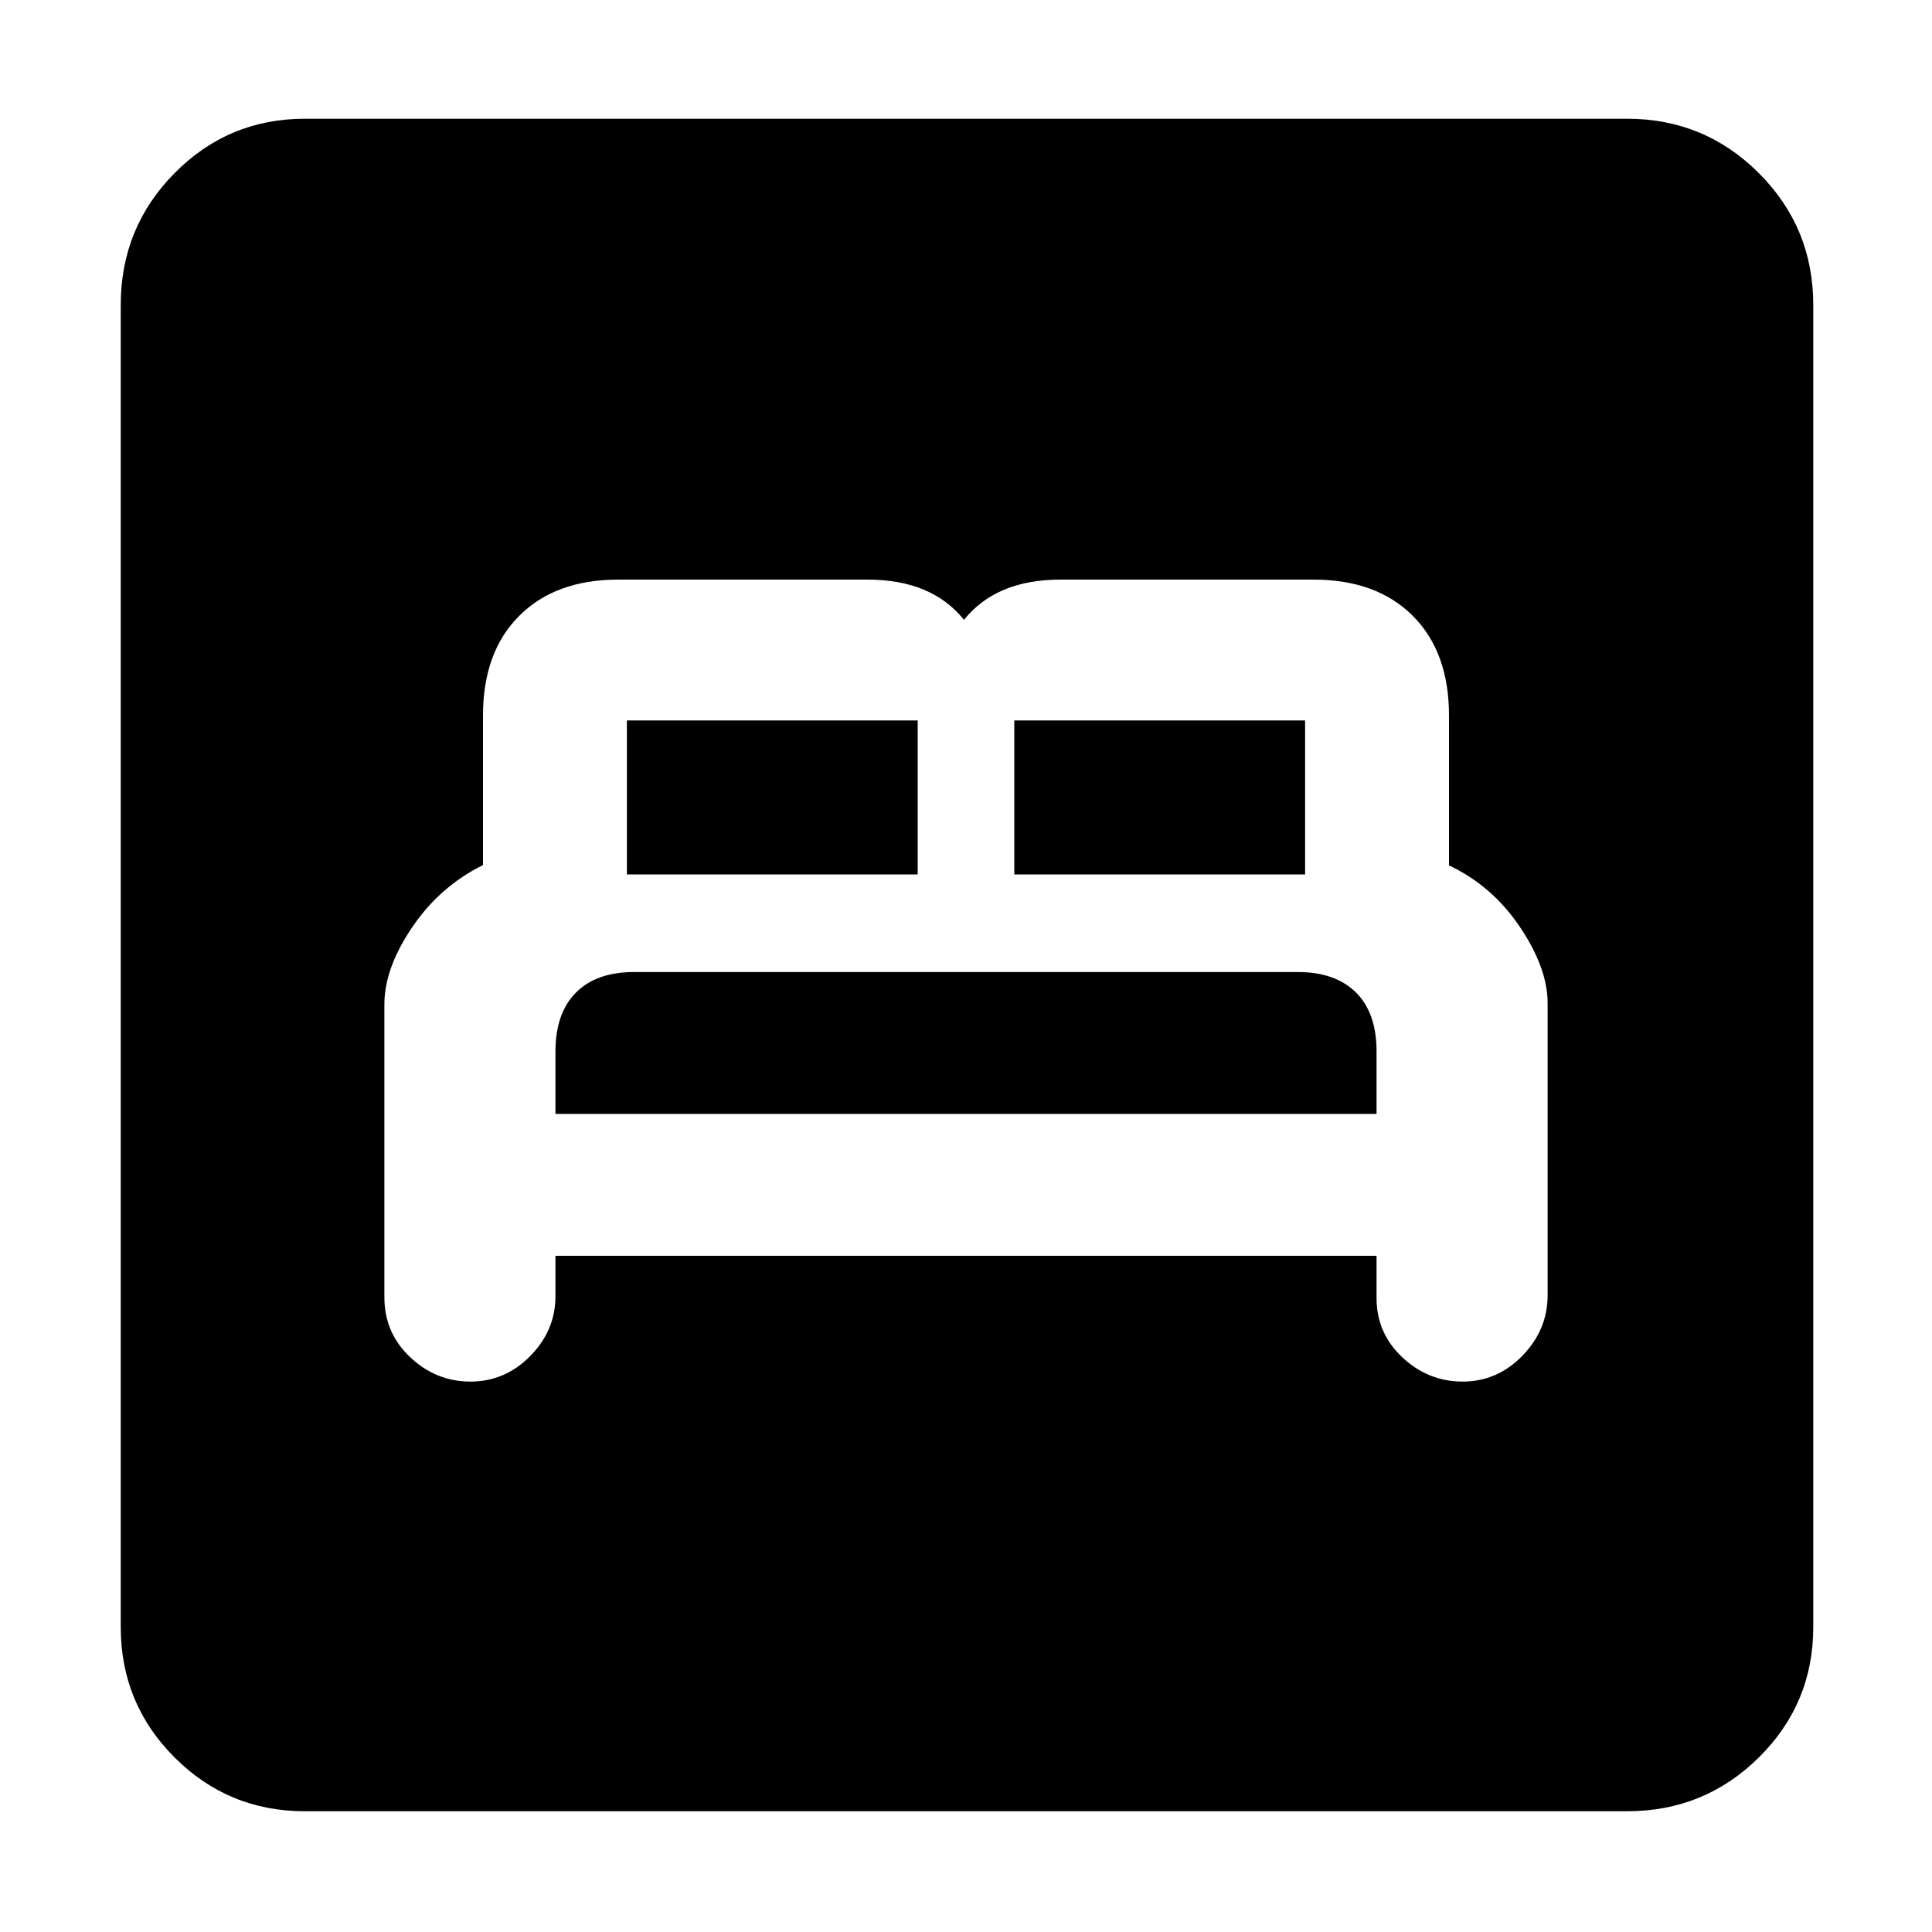 <svg xmlns="http://www.w3.org/2000/svg" height="48" viewBox="0 -960 960 960" width="48"><path d="M276-336h408v21.05q0 17.35 12.81 29.4 12.82 12.05 30 12.05 17.19 0 29.69-12.87 12.5-12.86 12.5-30.01v-145.19q0-17.33-13.73-37.78Q741.53-519.8 720-530v-74.5q0-31.5-18-49.5t-49.34-18H527.13Q511-672 499-667t-20 15q-8-10-20-15t-28-5H307.29Q276-672 258-654t-18 49.5v74.35q-21.5 10.65-35.25 30.99Q191-478.82 191-461v145.64q0 17.63 12.81 29.74 12.82 12.12 30 12.12 17.19 0 29.69-12.73 12.5-12.72 12.5-29.62V-336Zm0-70.5v-31q0-19 10.14-29.25 10.15-10.25 29-10.25h329.77q18.59 0 28.84 10.14Q684-456.71 684-437.5v31H276Zm35.5-119V-602H456v76.5H311.5Zm192.5 0V-602h144.5v76.5H504ZM151.5-60q-38.02 0-64.76-26.74Q60-113.48 60-151.5v-657q0-38.43 26.74-65.47Q113.48-901 151.5-901h657q38.43 0 65.47 27.03Q901-846.93 901-808.5v657q0 38.02-27.03 64.76Q846.93-60 808.5-60h-657Z"/></svg>